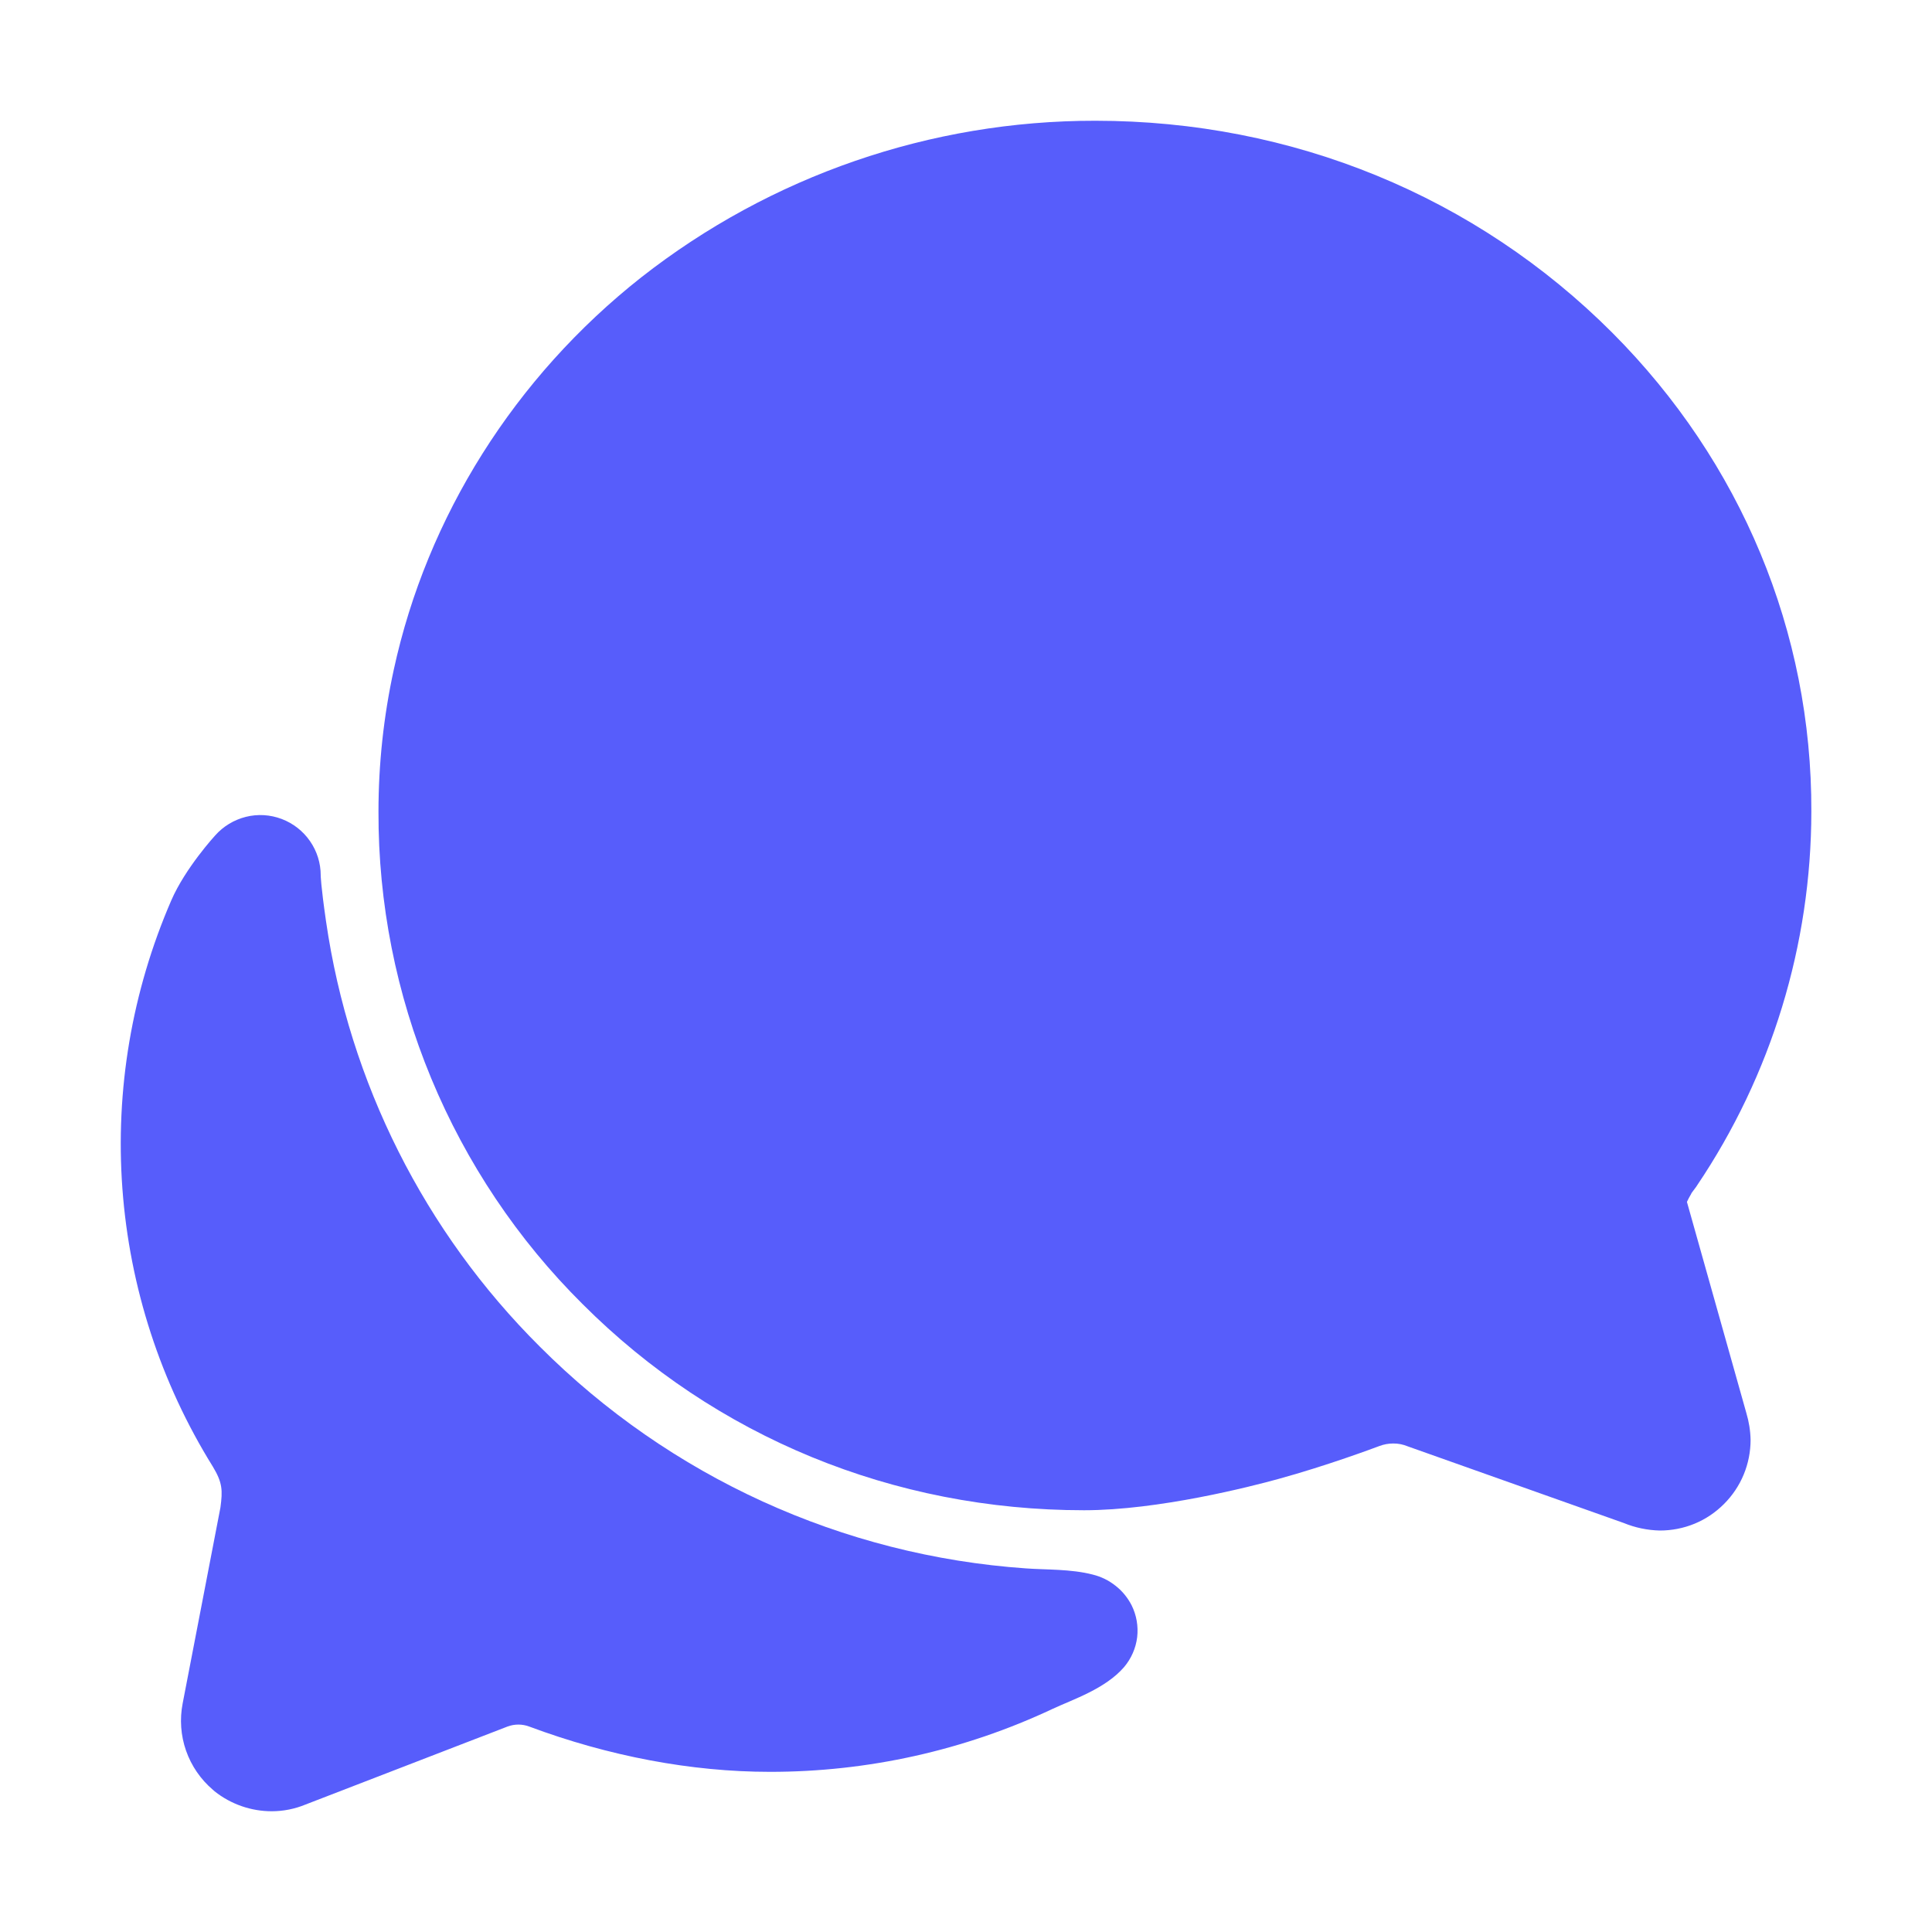 <svg width="20" height="20" viewBox="0 0 20 20" fill="none" xmlns="http://www.w3.org/2000/svg">
<path d="M2.361 15.202C2.361 15.205 2.361 15.21 2.357 15.217C2.359 15.212 2.359 15.207 2.361 15.202ZM17.183 15.844C17.055 15.841 16.928 15.815 16.809 15.766L14.591 14.979L14.574 14.973C14.526 14.953 14.474 14.942 14.421 14.943C14.373 14.943 14.325 14.952 14.28 14.969C14.226 14.989 13.741 15.171 13.231 15.311C12.955 15.387 11.994 15.634 11.222 15.634C9.25 15.634 7.407 14.877 6.031 13.5C5.359 12.833 4.827 12.038 4.464 11.163C4.101 10.288 3.915 9.35 3.918 8.402C3.918 7.909 3.971 7.417 4.076 6.934C4.42 5.348 5.329 3.904 6.637 2.872C7.978 1.82 9.634 1.248 11.339 1.25C13.379 1.25 15.279 2.031 16.691 3.445C18.025 4.783 18.757 6.543 18.751 8.4C18.75 9.78 18.338 11.129 17.567 12.273L17.56 12.284L17.531 12.323C17.524 12.332 17.518 12.341 17.511 12.35L17.506 12.361C17.49 12.387 17.476 12.414 17.463 12.442L18.078 14.627C18.105 14.717 18.12 14.811 18.122 14.905C18.122 15.028 18.098 15.15 18.051 15.264C18.004 15.378 17.934 15.482 17.847 15.569C17.76 15.656 17.657 15.726 17.543 15.773C17.429 15.82 17.306 15.844 17.183 15.844Z" fill="#575DFB"/>
<path d="M11.714 16.617C11.673 16.538 11.617 16.469 11.547 16.415C11.478 16.36 11.398 16.321 11.312 16.3C11.086 16.241 10.823 16.251 10.621 16.236C8.722 16.104 6.935 15.289 5.589 13.941C4.394 12.752 3.617 11.206 3.375 9.537C3.32 9.157 3.32 9.062 3.32 9.062C3.32 8.935 3.282 8.812 3.209 8.707C3.137 8.603 3.035 8.523 2.916 8.478C2.797 8.433 2.668 8.425 2.545 8.456C2.422 8.487 2.311 8.554 2.227 8.649C2.227 8.649 1.919 8.984 1.773 9.321C1.366 10.26 1.192 11.283 1.267 12.304C1.342 13.325 1.663 14.313 2.203 15.182C2.305 15.351 2.305 15.43 2.282 15.605C2.175 16.157 1.989 17.129 1.891 17.633C1.859 17.797 1.871 17.966 1.926 18.123C1.981 18.28 2.077 18.42 2.204 18.528L2.222 18.544C2.39 18.677 2.598 18.75 2.813 18.75C2.933 18.75 3.053 18.726 3.164 18.68L5.254 17.873C5.326 17.846 5.406 17.846 5.478 17.873C6.301 18.18 7.157 18.342 7.969 18.342C8.981 18.343 9.98 18.121 10.895 17.691C11.109 17.591 11.442 17.483 11.637 17.257C11.711 17.169 11.758 17.062 11.772 16.948C11.785 16.834 11.765 16.719 11.714 16.617Z" fill="#575DFB"/>
</svg>
